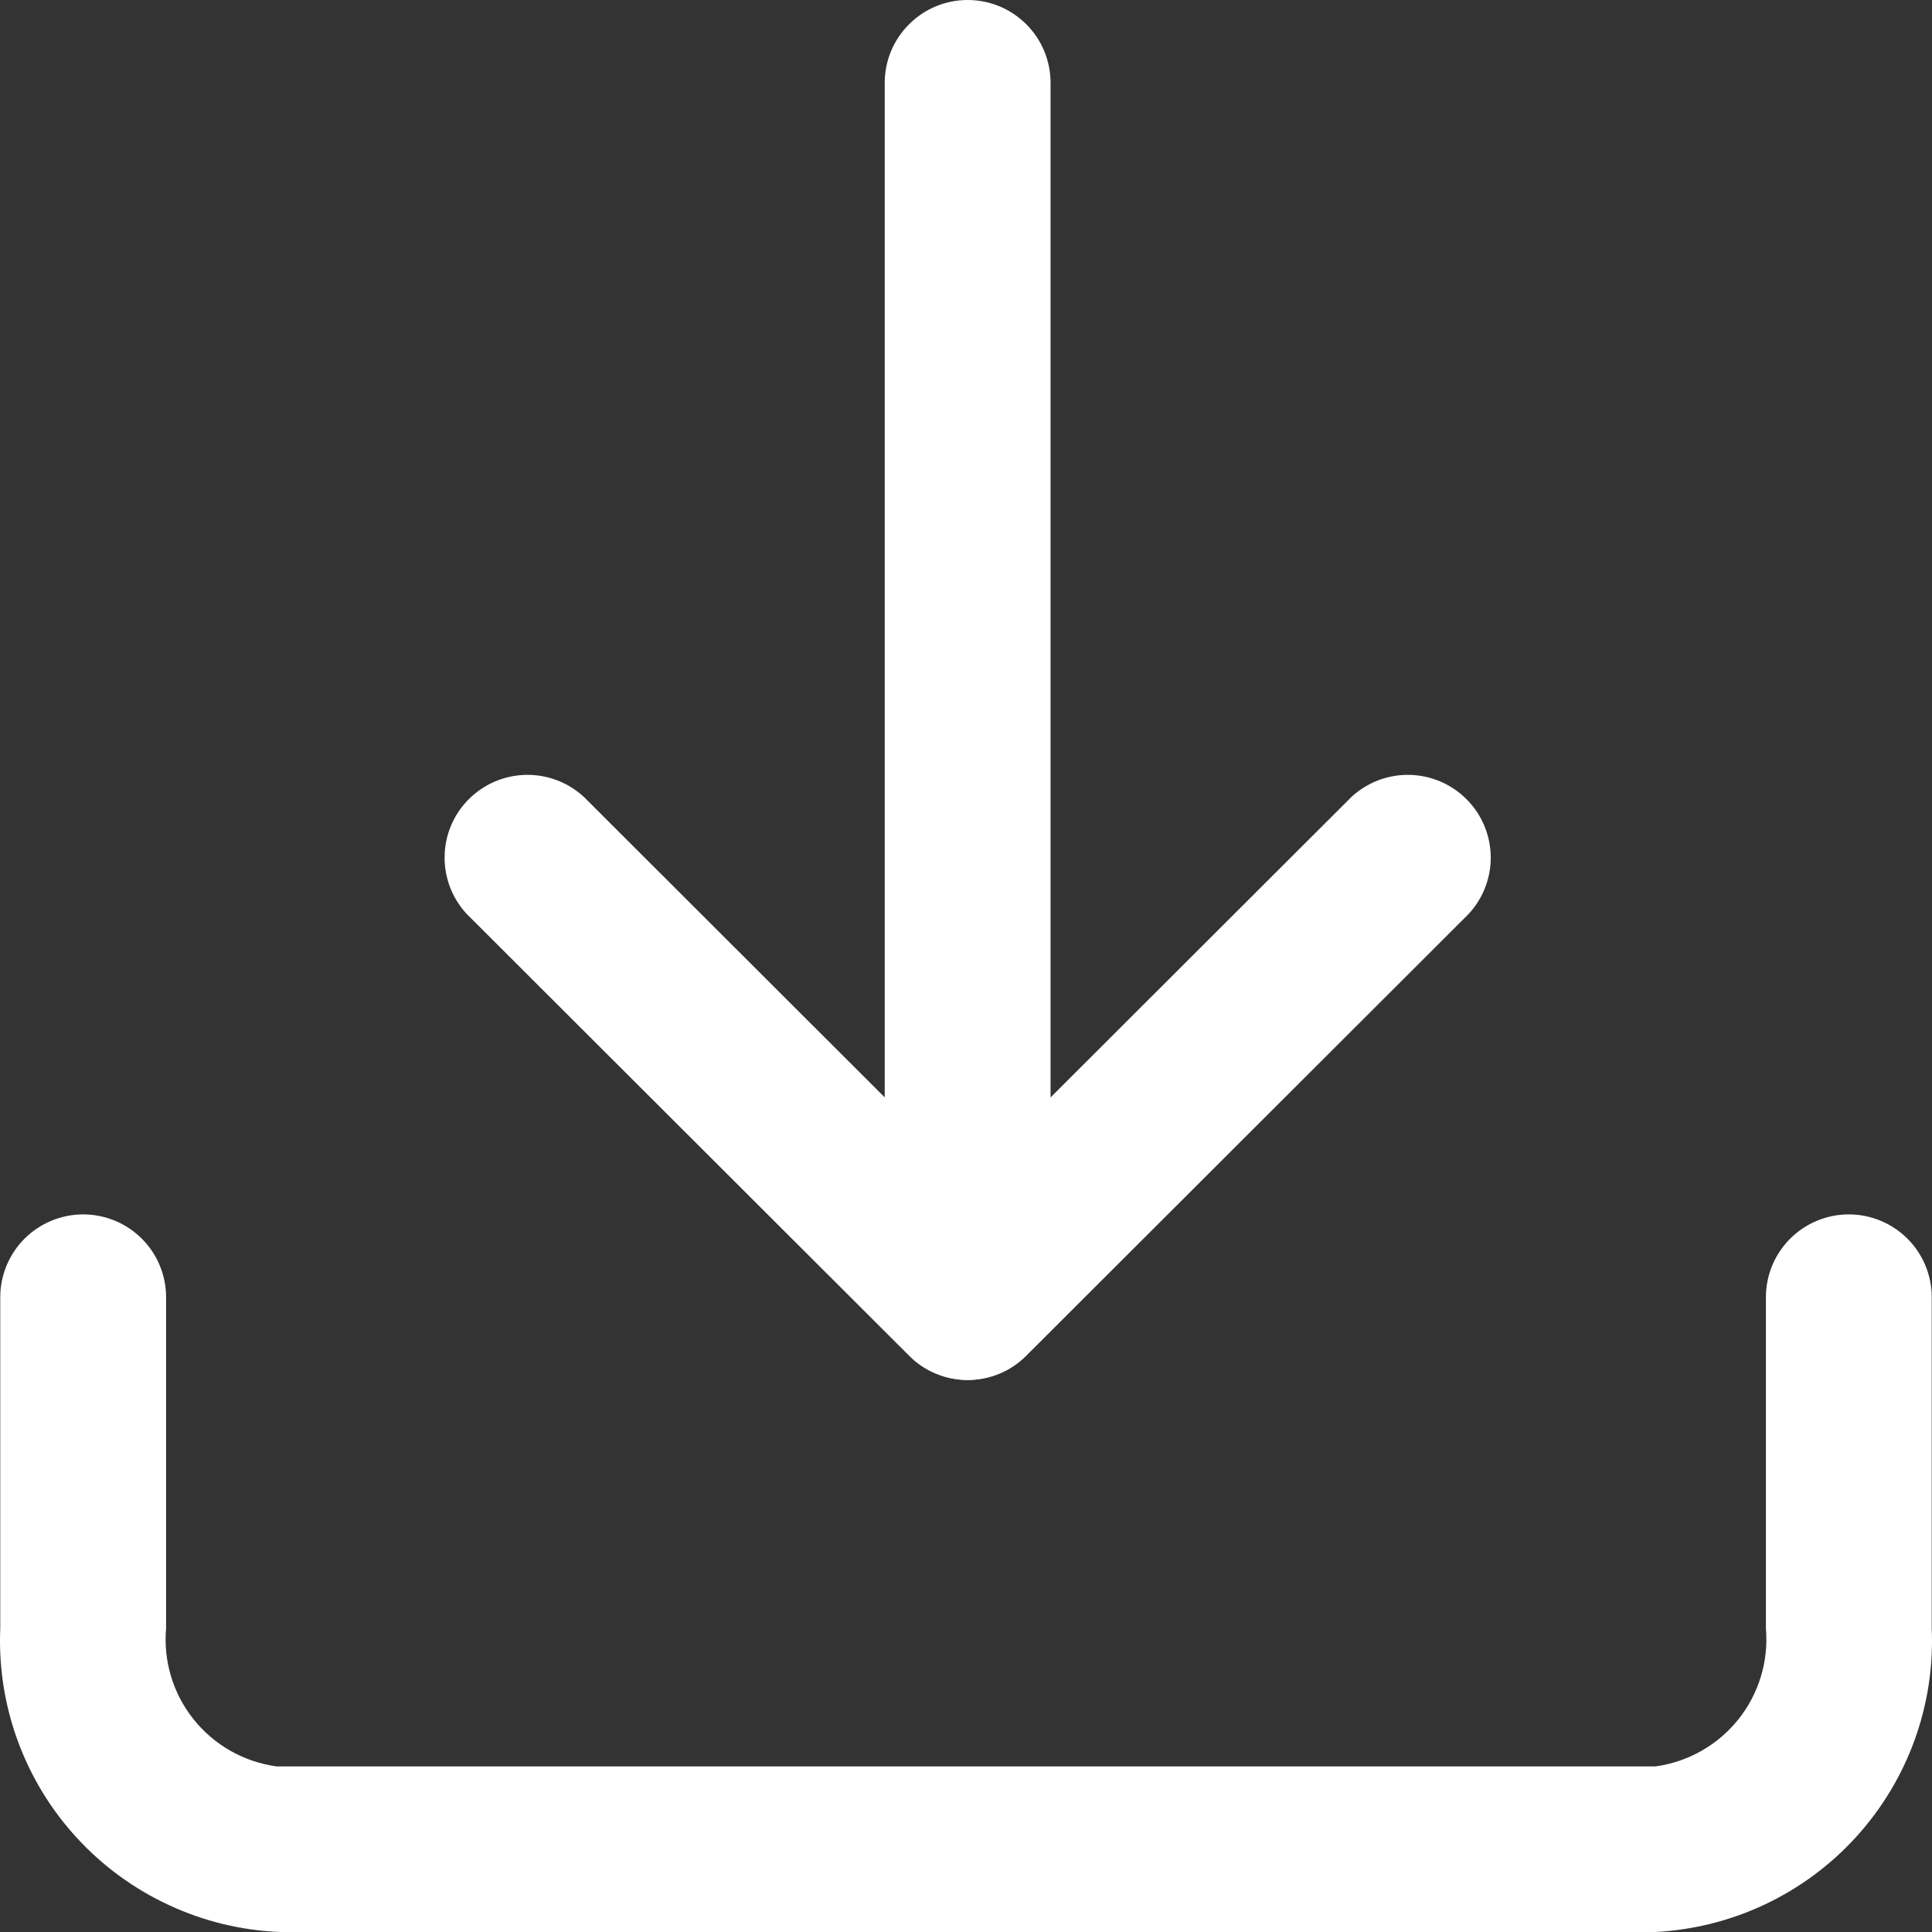 <svg width="30" height="30" viewBox="0 0 30 30" fill="none" xmlns="http://www.w3.org/2000/svg">
<rect x="0" y="0" width="30" height="30" fill="#333333" stroke="none"/>
<path d="M25.704 30H4.347C3.752 29.976 3.167 29.835 2.627 29.584C2.086 29.334 1.6 28.98 1.197 28.542C0.793 28.104 0.48 27.591 0.276 27.033C0.071 26.474 -0.021 25.88 0.004 25.286V20.143C0.004 19.802 0.14 19.475 0.381 19.234C0.623 18.993 0.95 18.857 1.292 18.857C1.633 18.857 1.961 18.993 2.202 19.234C2.444 19.475 2.579 19.802 2.579 20.143V25.286C2.535 25.795 2.688 26.301 3.008 26.7C3.328 27.099 3.789 27.36 4.296 27.429H25.704C26.211 27.36 26.672 27.099 26.992 26.7C27.311 26.301 27.465 25.795 27.421 25.286V20.143C27.421 19.802 27.556 19.475 27.798 19.234C28.039 18.993 28.367 18.857 28.708 18.857C29.05 18.857 29.377 18.993 29.619 19.234C29.86 19.475 29.996 19.802 29.996 20.143V25.286C30.047 26.478 29.625 27.642 28.821 28.525C28.018 29.408 26.897 29.938 25.704 30Z" fill="white"/>
<path d="M15.026 21.428C14.857 21.429 14.689 21.396 14.533 21.331C14.377 21.267 14.235 21.172 14.116 21.051L7.249 14.194C7.021 13.95 6.898 13.628 6.904 13.295C6.909 12.962 7.045 12.644 7.28 12.409C7.516 12.173 7.835 12.038 8.168 12.032C8.502 12.026 8.825 12.15 9.069 12.377L15.026 18.326L20.983 12.377C21.227 12.15 21.55 12.026 21.883 12.032C22.217 12.038 22.535 12.173 22.771 12.409C23.007 12.644 23.142 12.962 23.148 13.295C23.154 13.628 23.03 13.95 22.803 14.194L15.936 21.051C15.817 21.172 15.675 21.267 15.519 21.331C15.363 21.396 15.195 21.429 15.026 21.428Z" fill="white"/>
<path d="M15.026 21.429C14.686 21.424 14.361 21.287 14.12 21.047C13.88 20.807 13.743 20.483 13.738 20.143V1.286C13.738 0.945 13.874 0.618 14.116 0.377C14.357 0.135 14.684 0 15.026 0C15.367 0 15.695 0.135 15.936 0.377C16.178 0.618 16.313 0.945 16.313 1.286V20.143C16.309 20.483 16.172 20.807 15.931 21.047C15.691 21.287 15.366 21.424 15.026 21.429Z" fill="white"/>
</svg>
